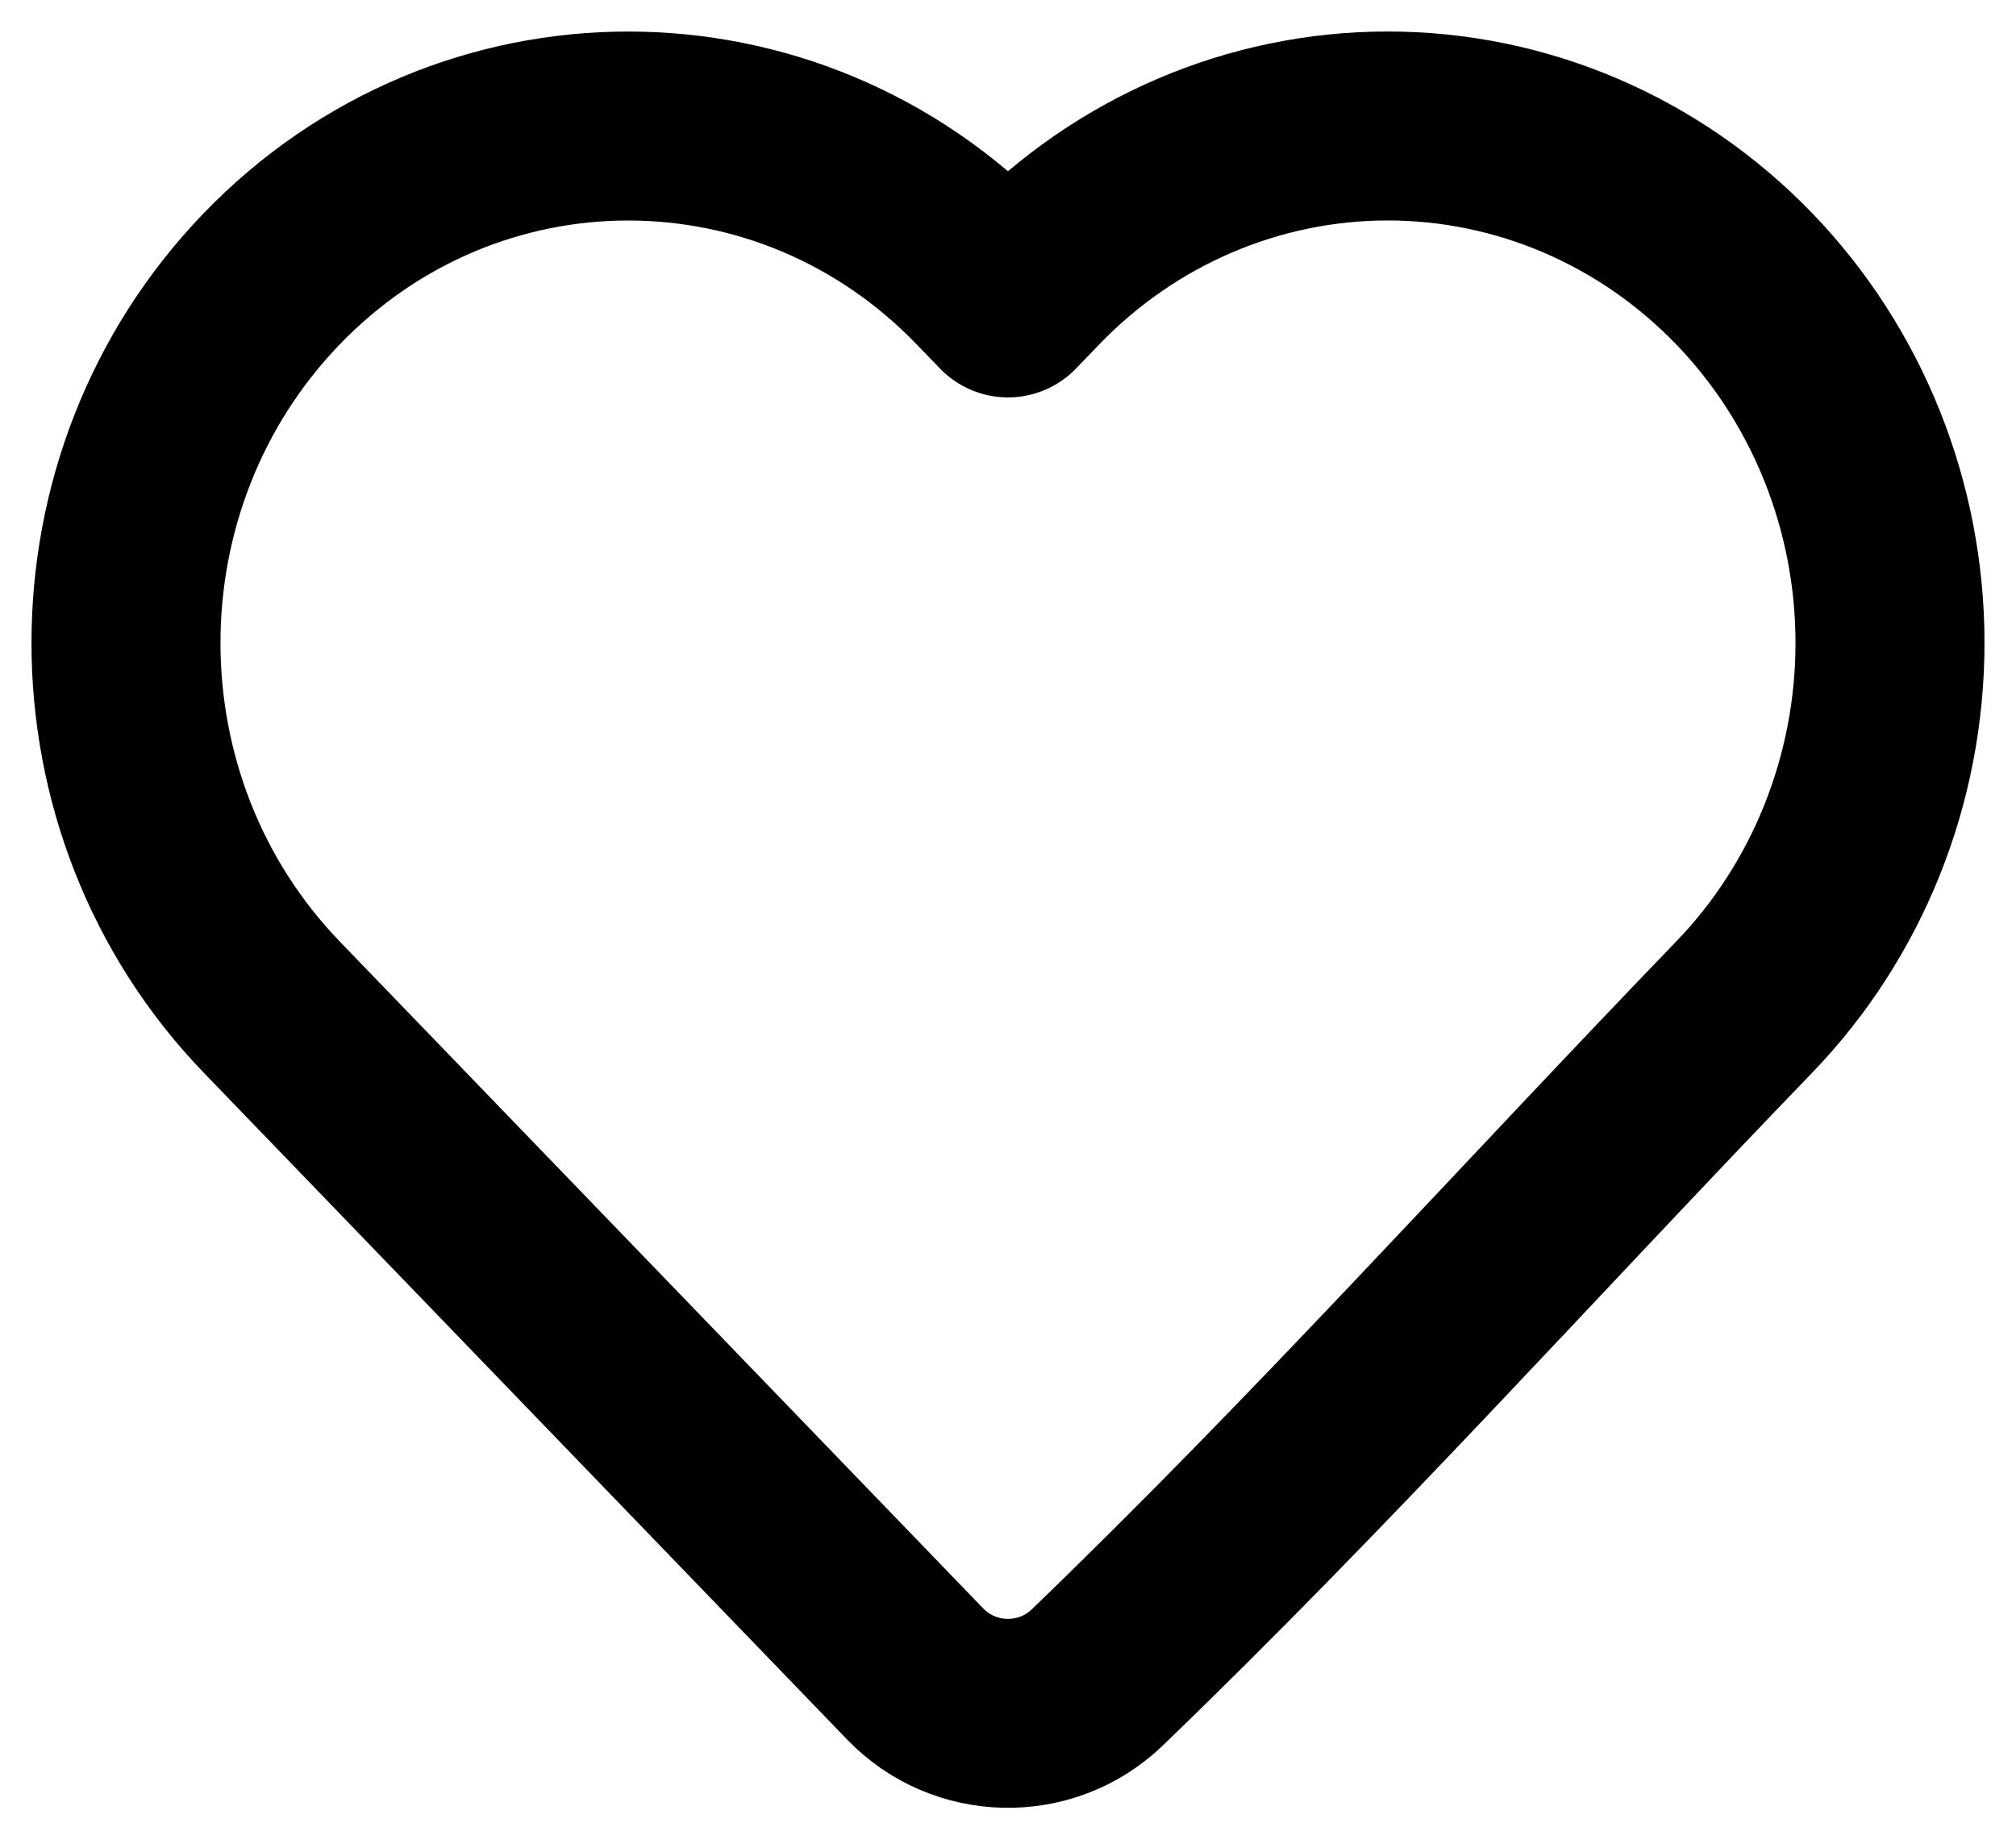 <svg width="32" height="29" viewBox="0 0 32 29" fill="none" xmlns="http://www.w3.org/2000/svg">
<path d="M30 10.207C30 12.372 29.169 14.452 27.684 15.99C24.267 19.532 20.952 23.226 17.407 26.64C16.595 27.411 15.306 27.383 14.528 26.577L4.315 15.99C1.228 12.79 1.228 7.624 4.315 4.424C7.433 1.193 12.511 1.193 15.628 4.424L16 4.809L16.371 4.424C17.865 2.874 19.901 2 22.027 2C24.154 2 26.189 2.874 27.684 4.424C29.169 5.963 30 8.042 30 10.207Z" stroke="black" stroke-width="3" stroke-linejoin="round"/>
</svg>
